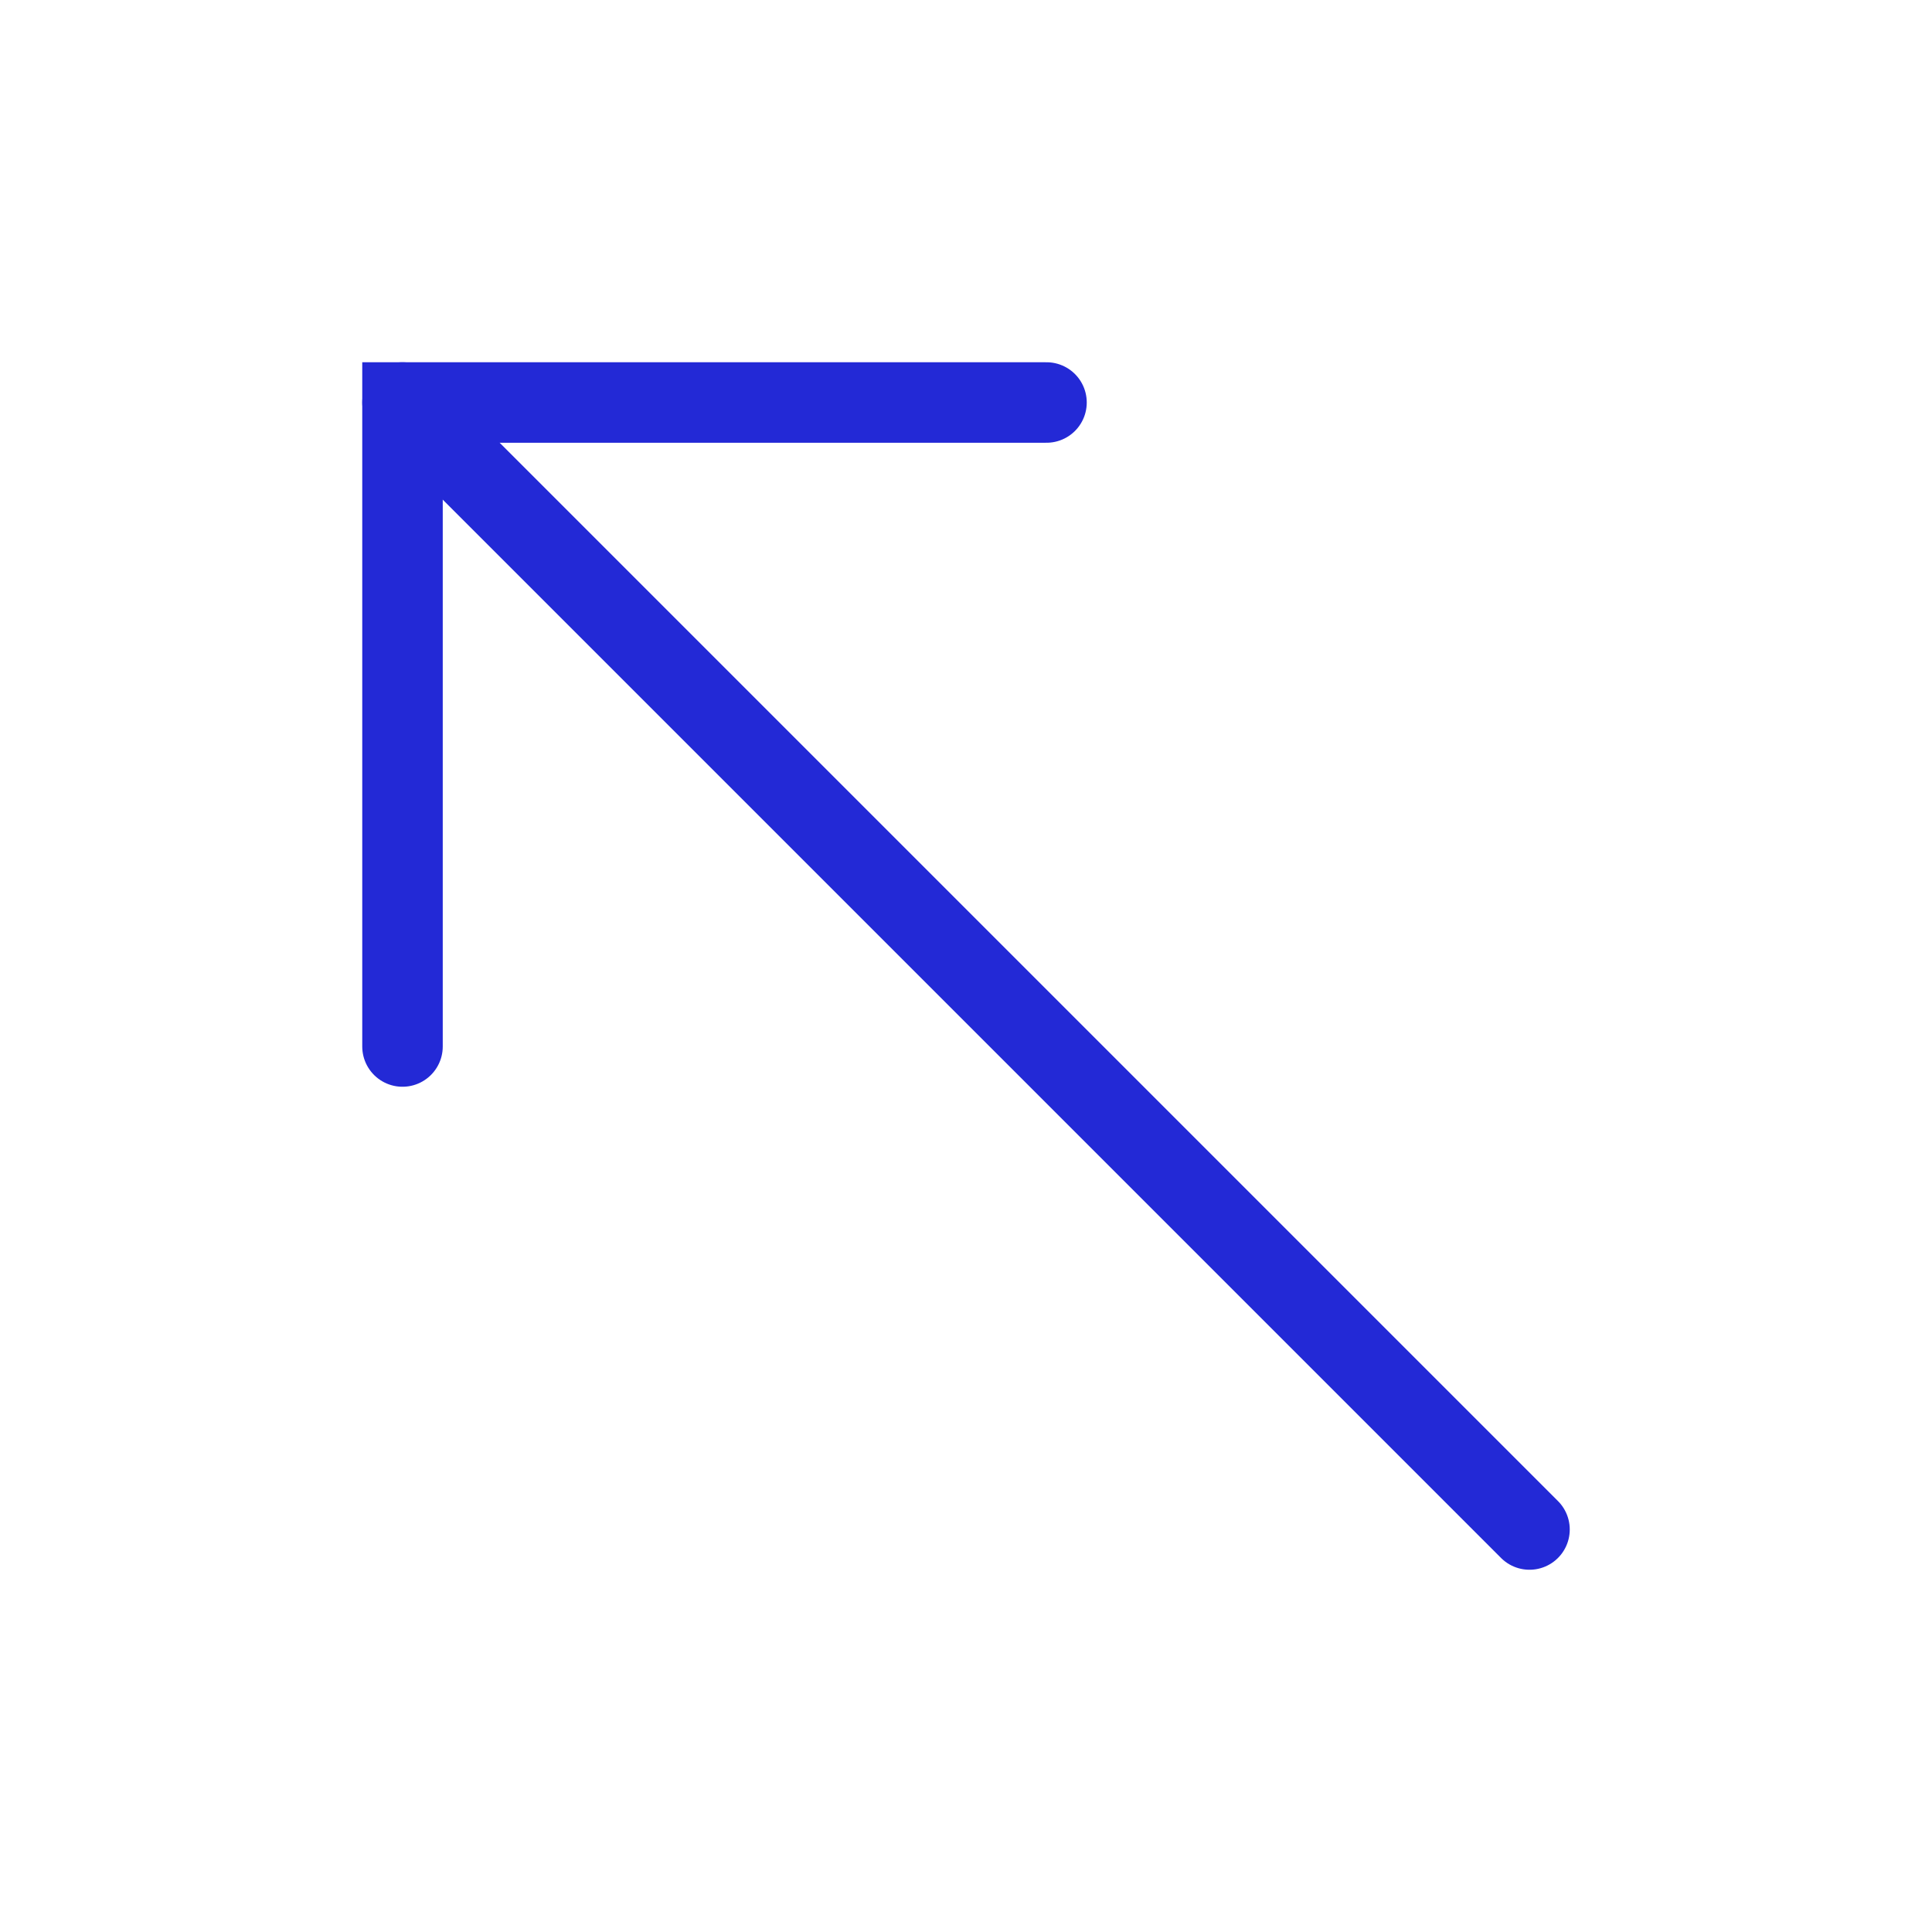 <svg width="24" height="24" viewBox="0 0 24 24" fill="none" xmlns="http://www.w3.org/2000/svg">
<g id="arrow-left-top">
<g id="back-right">
<path id="Path 3" d="M5 13V5H13" stroke="#2329D6" stroke-linecap="round"/>
<path id="Path 31" d="M5 5L19 19" stroke="#2329D6" stroke-linecap="round"/>
</g>
</g>
</svg>
